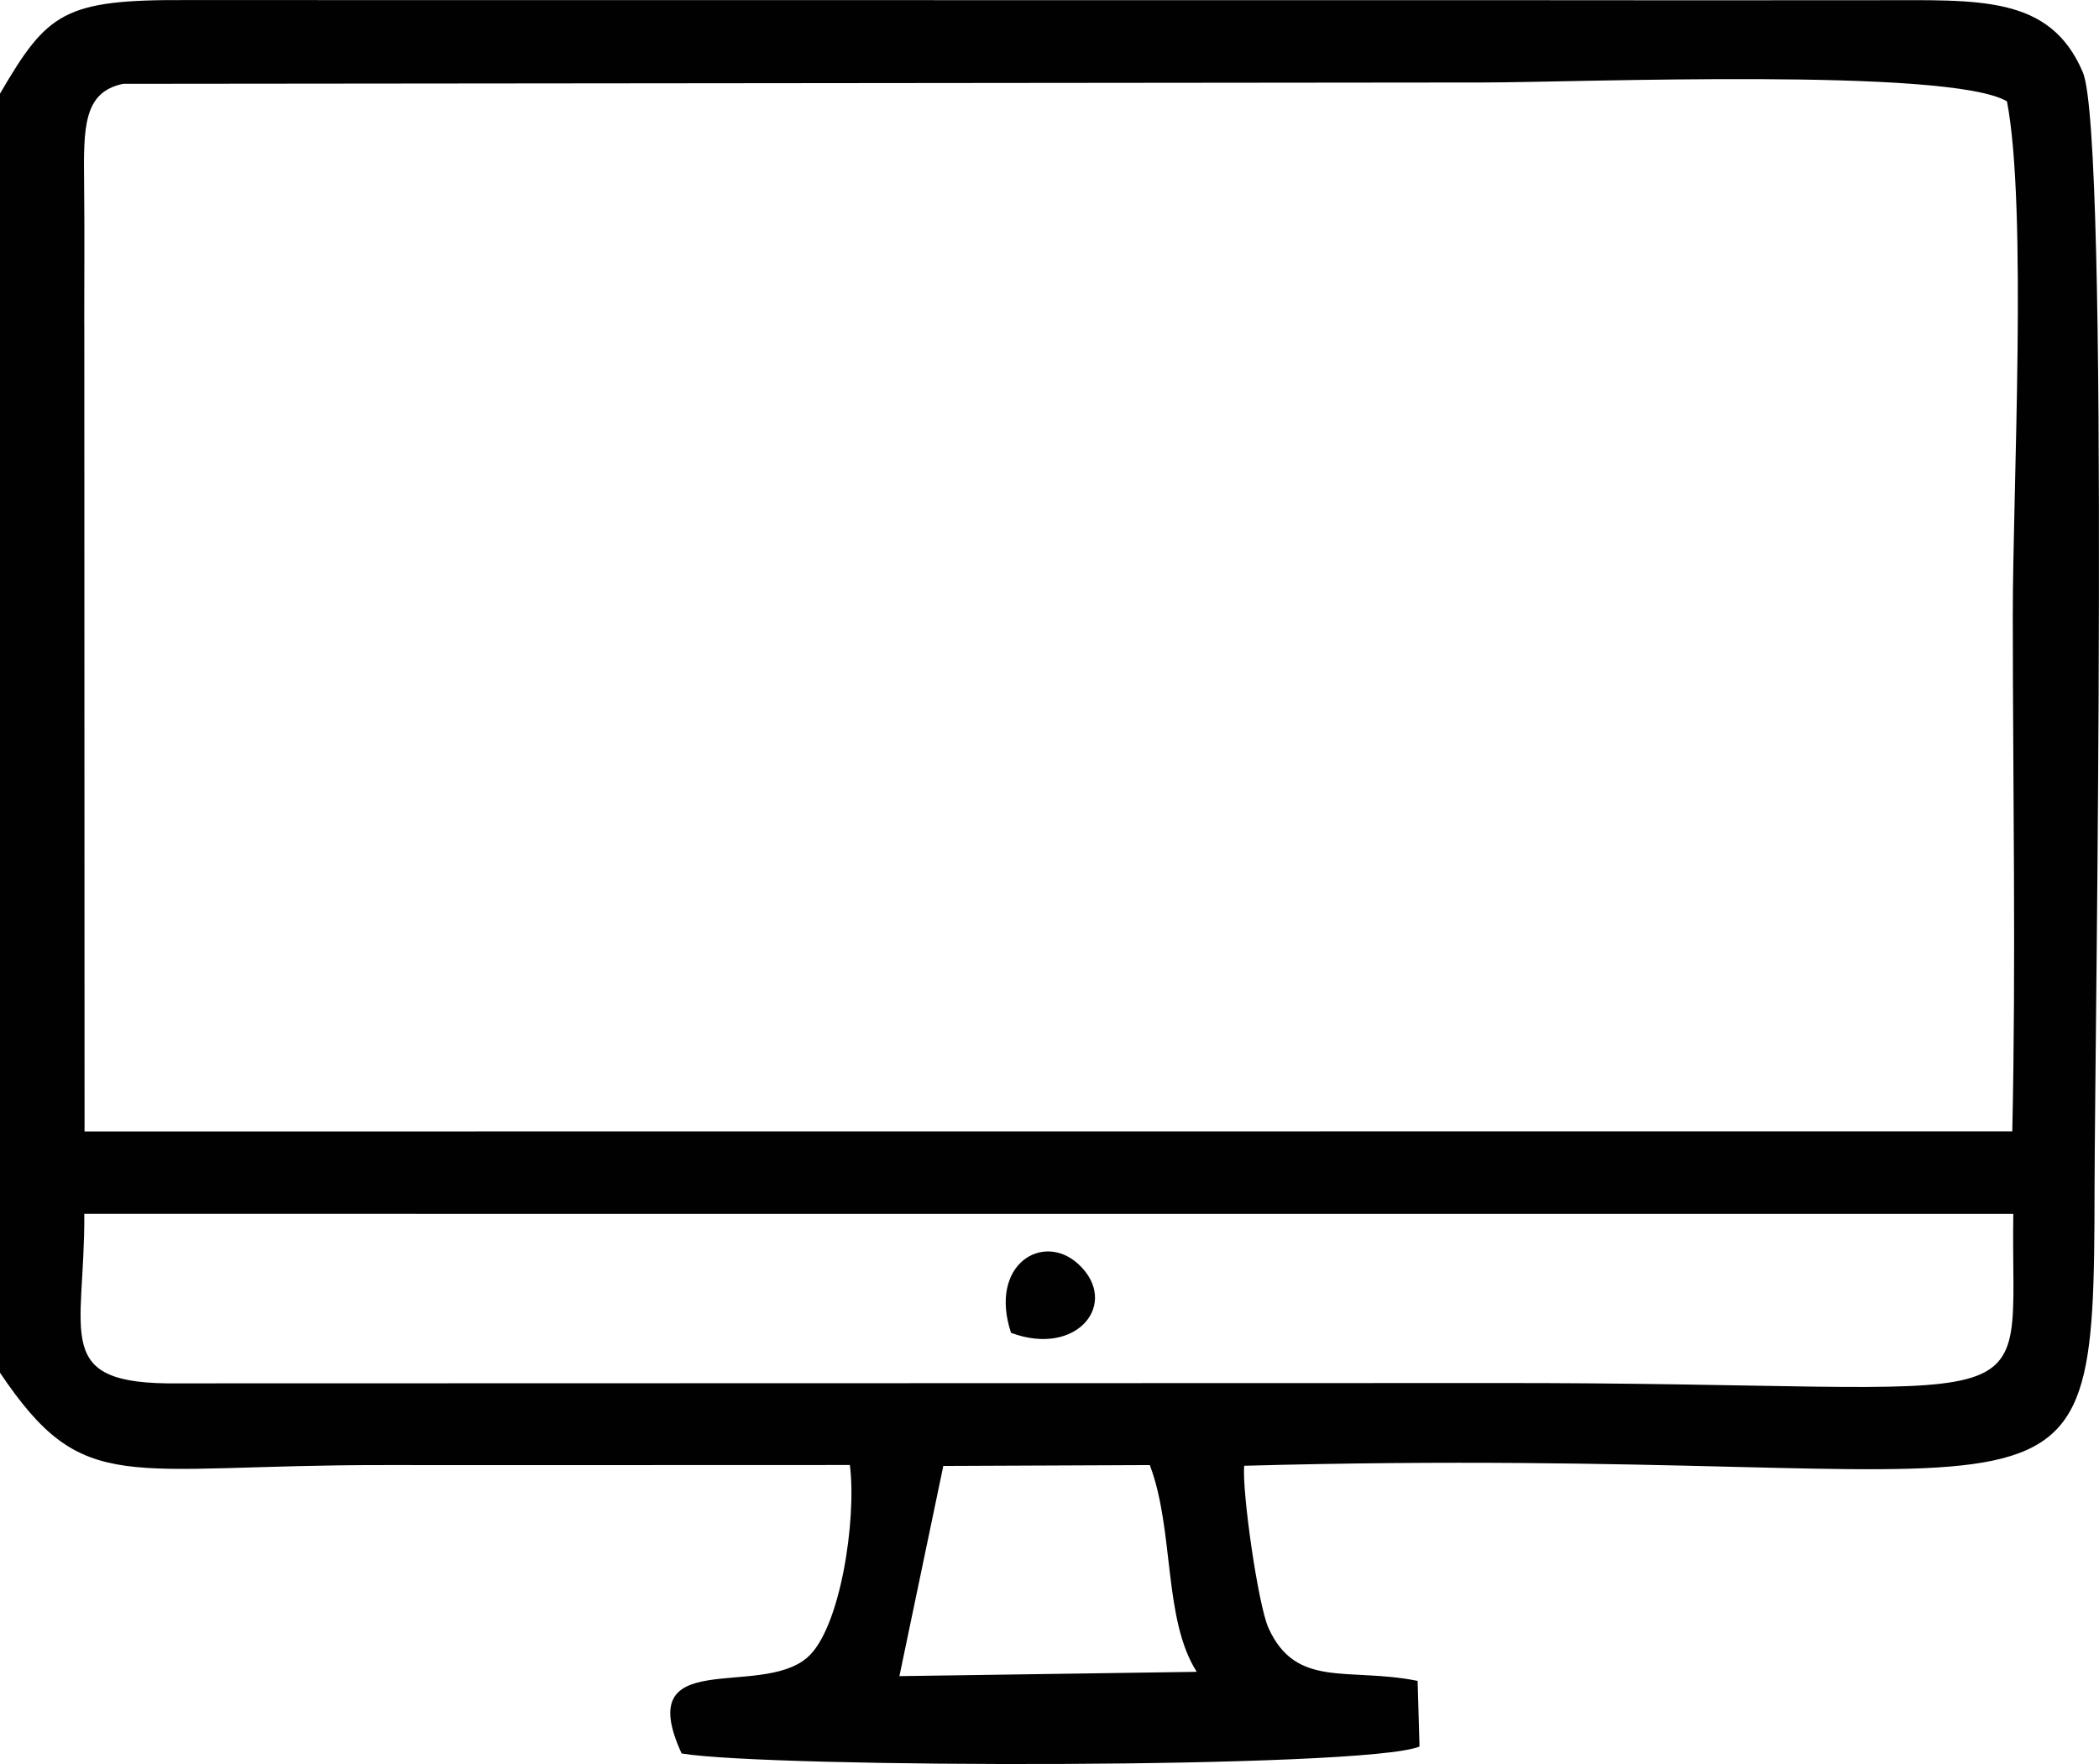 <?xml version="1.0" encoding="UTF-8"?>
<!DOCTYPE svg PUBLIC "-//W3C//DTD SVG 1.1//EN" "http://www.w3.org/Graphics/SVG/1.1/DTD/svg11.dtd">
<!-- Creator: CorelDRAW -->
<svg xmlns="http://www.w3.org/2000/svg" xml:space="preserve" width="1.667in" height="1.401in" version="1.1" style="shape-rendering:geometricPrecision; text-rendering:geometricPrecision; image-rendering:optimizeQuality; fill-rule:evenodd; clip-rule:evenodd"
viewBox="0 0 331.37 278.47"
 xmlns:xlink="http://www.w3.org/1999/xlink"
 xmlns:xodm="http://www.corel.com/coreldraw/odm/2003">
 <defs>
  <style type="text/css">
   <![CDATA[
    .fil0 {fill:#010101}
   ]]>
  </style>
 </defs>
 <g id="Layer_x0020_1">
  <g id="_3036042998544">
   <path class="fil0" d="M148.93 231.42l32.59 -0.14c3.9,10.29 2.09,24.34 7.41,32.64l-46.94 0.68 6.93 -33.18zm-135.63 -39.8l304.54 0.01c-0.51,34.1 8.06,26.57 -82.21,26.7l-207.54 0.05c-20.1,0.24 -14.67,-7.53 -14.78,-26.76zm0 -140.35c0,-7.42 0.06,-14.85 -0.02,-22.27 -0.1,-8.91 -0.13,-14.48 6.16,-15.78l214.7 -0.21c14.97,-0.01 73.65,-2.39 82.7,2.98 3.24,16.83 0.91,61.45 0.92,81.2 0.01,27.03 0.52,54.68 -0.08,81.4l-304.33 0.02 -0.04 -127.34zm-13.3 -36.47l0 201.9c13.31,19.79 19.33,14.54 60.76,14.58 24.47,0.02 48.94,-0.01 73.41,-0.01 1.09,8.56 -1.49,25.92 -6.75,30.42 -7.6,6.5 -27.67,-1.98 -19.81,15.12 13.63,2.31 107.8,2.46 116.49,-1.09l-0.3 -10.37c-10.94,-2.2 -19.15,1.32 -23.54,-8.34 -1.65,-3.63 -4.2,-21.6 -3.84,-25.62 131.99,-3.63 134.19,16.86 134.25,-43.79 0.03,-23.51 2.43,-166.14 -1.85,-176.2 -5.19,-12.2 -16.31,-11.37 -32.45,-11.38 -14.82,-0.01 -29.64,0.04 -44.46,-0l-222.31 -0.02c-19.55,-0.11 -22.09,1.92 -29.61,14.79z"/>
   <path class="fil0" d="M159.61 210.4c10.47,3.91 17.26,-4.72 10.64,-10.84 -5.57,-5.15 -14.21,0.02 -10.64,10.84z"/>
  </g>
 </g>
</svg>
